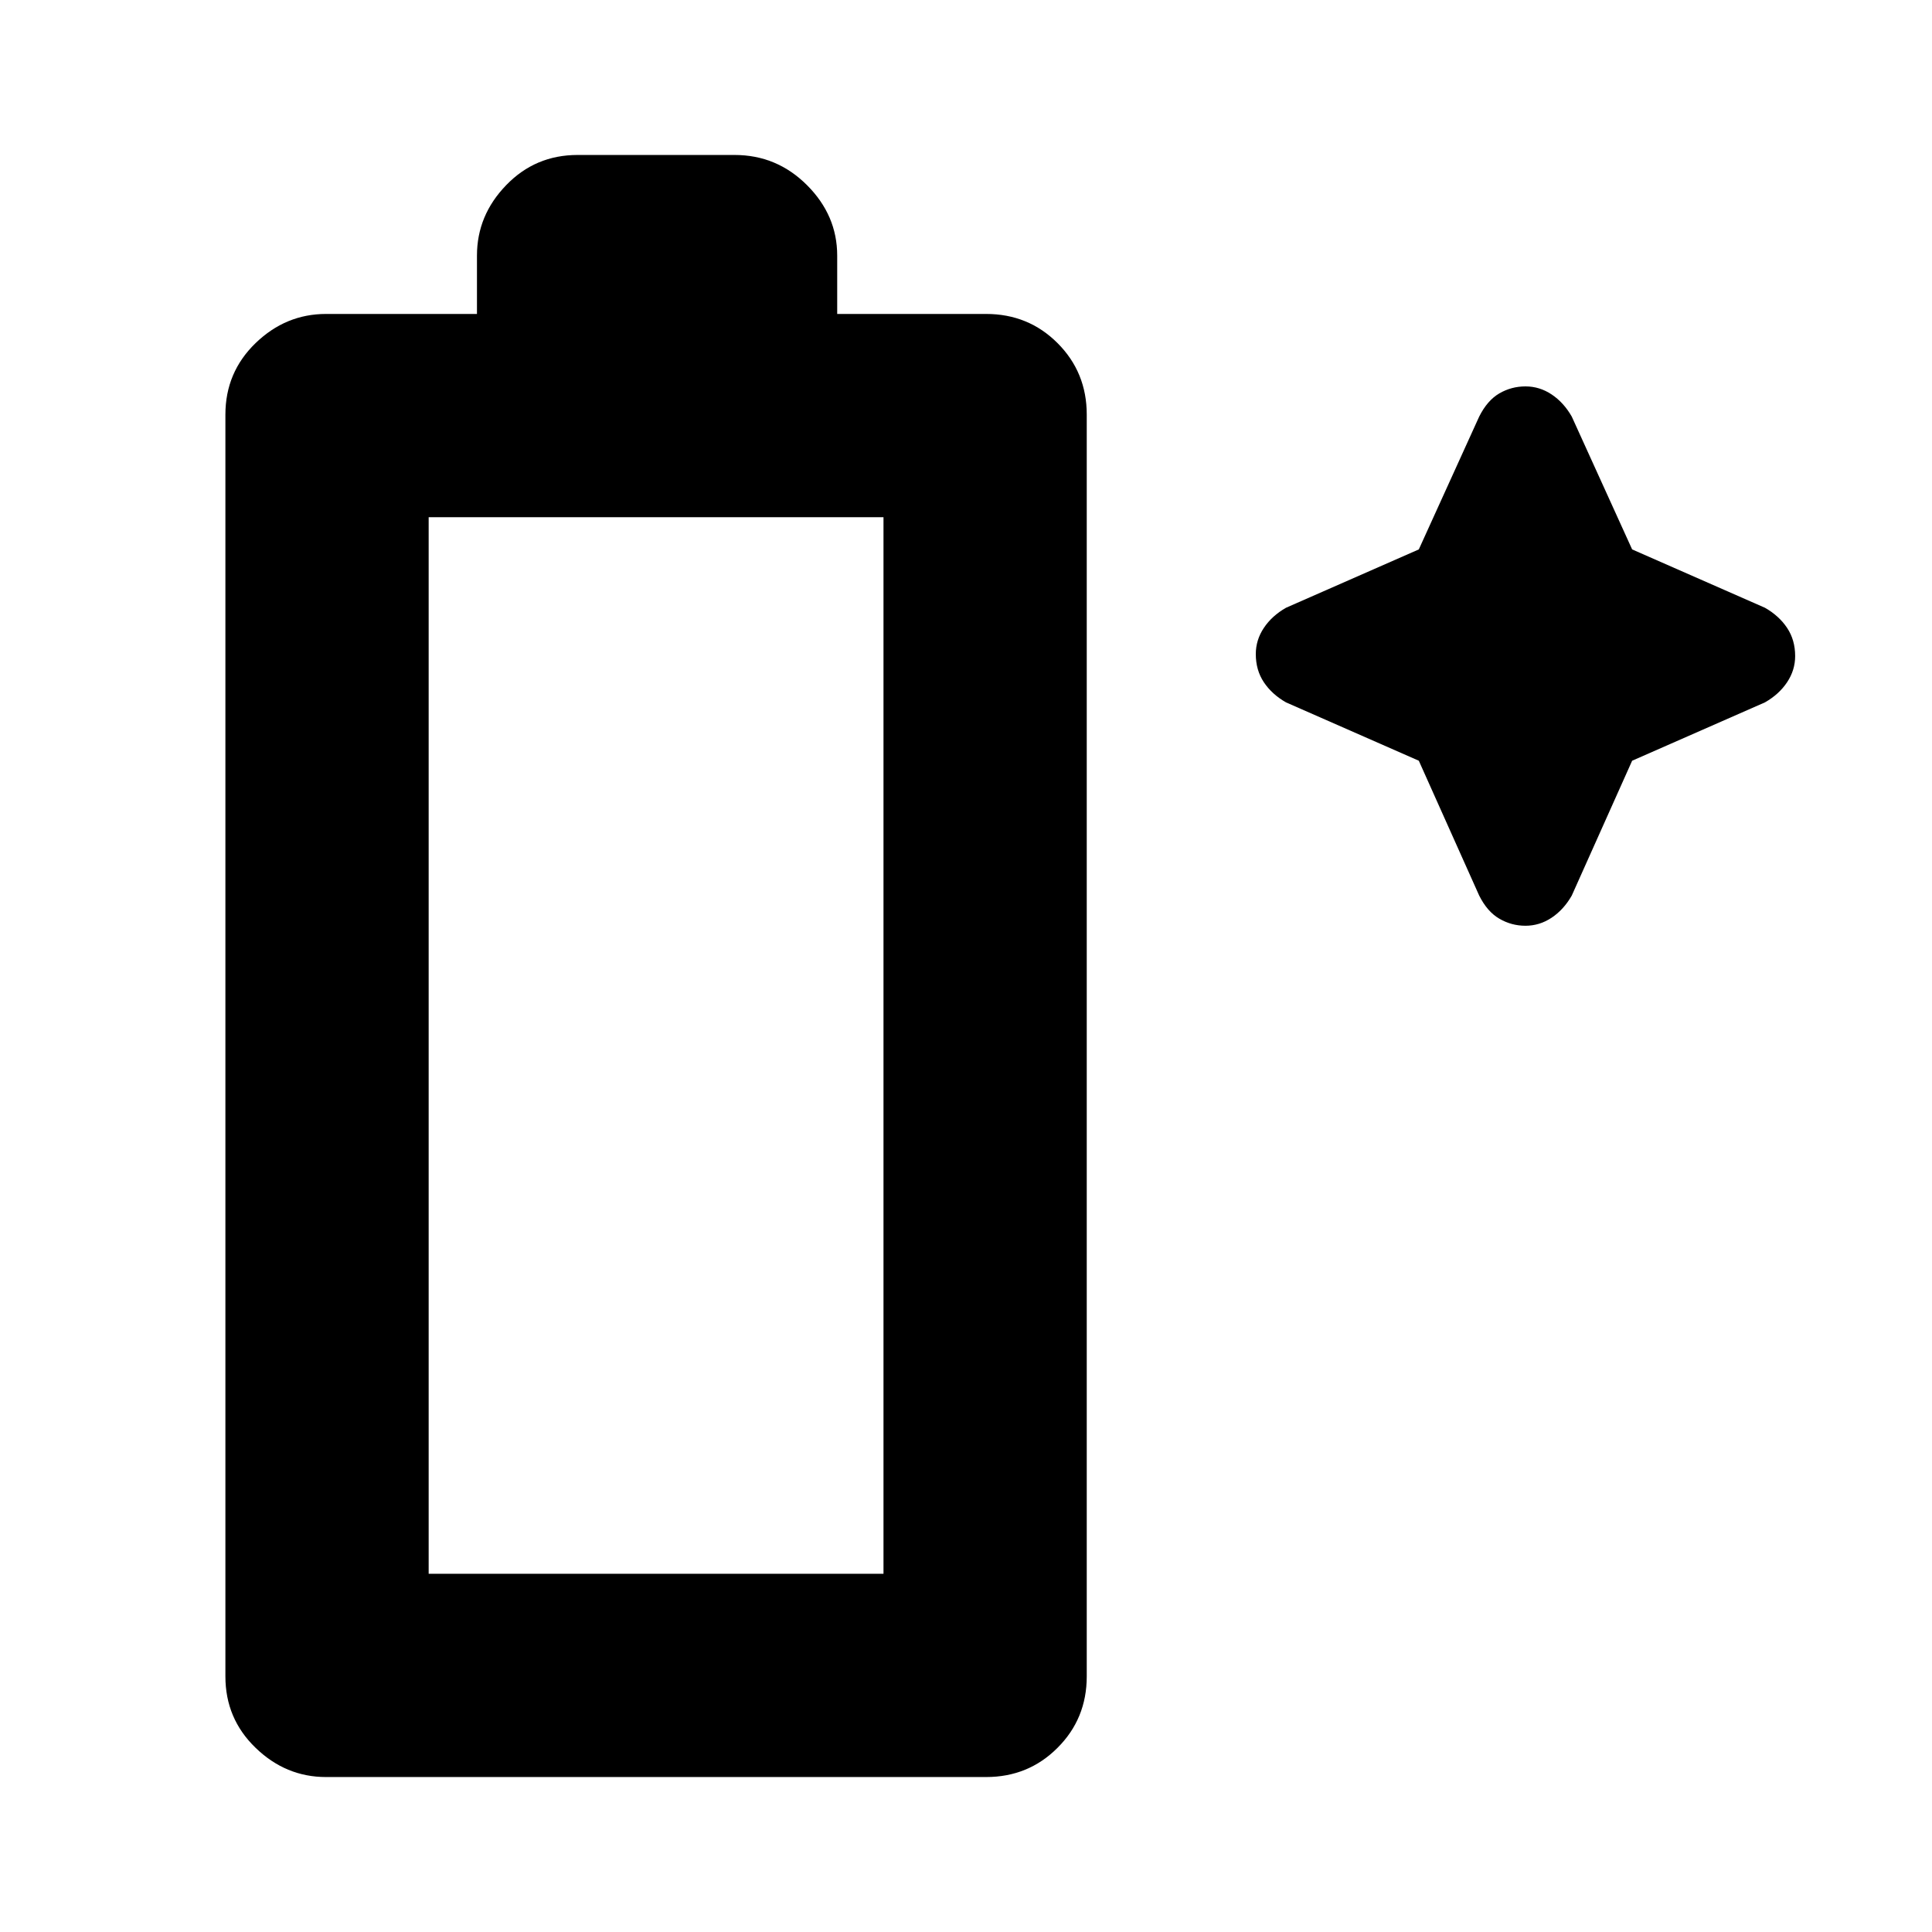 <svg xmlns="http://www.w3.org/2000/svg" height="24" width="24"><path d="M4.05 22.075q-.5 0-.875-.363-.375-.362-.375-.887V5.15q0-.525.375-.888.375-.362.875-.362h1.875v-.725q0-.5.363-.875.362-.375.887-.375h1.95q.525 0 .9.375t.375.875V3.9h1.85q.525 0 .887.362.363.363.363.888v15.675q0 .525-.363.887-.362.363-.887.363Zm1.275-2.525h5.65V6.425h-5.65Zm13.05-8.425-.75-1.675-1.65-.725q-.175-.1-.275-.25-.1-.15-.1-.35 0-.175.1-.325.1-.15.275-.25l1.65-.725.75-1.65q.1-.2.25-.288.15-.087.325-.087.175 0 .325.1.15.1.25.275l.75 1.65 1.65.725q.175.1.275.25.1.15.1.35 0 .175-.1.325-.1.15-.275.25l-1.65.725-.75 1.675q-.1.175-.25.275-.15.1-.325.1-.175 0-.325-.088-.15-.087-.25-.287Z"/></svg>